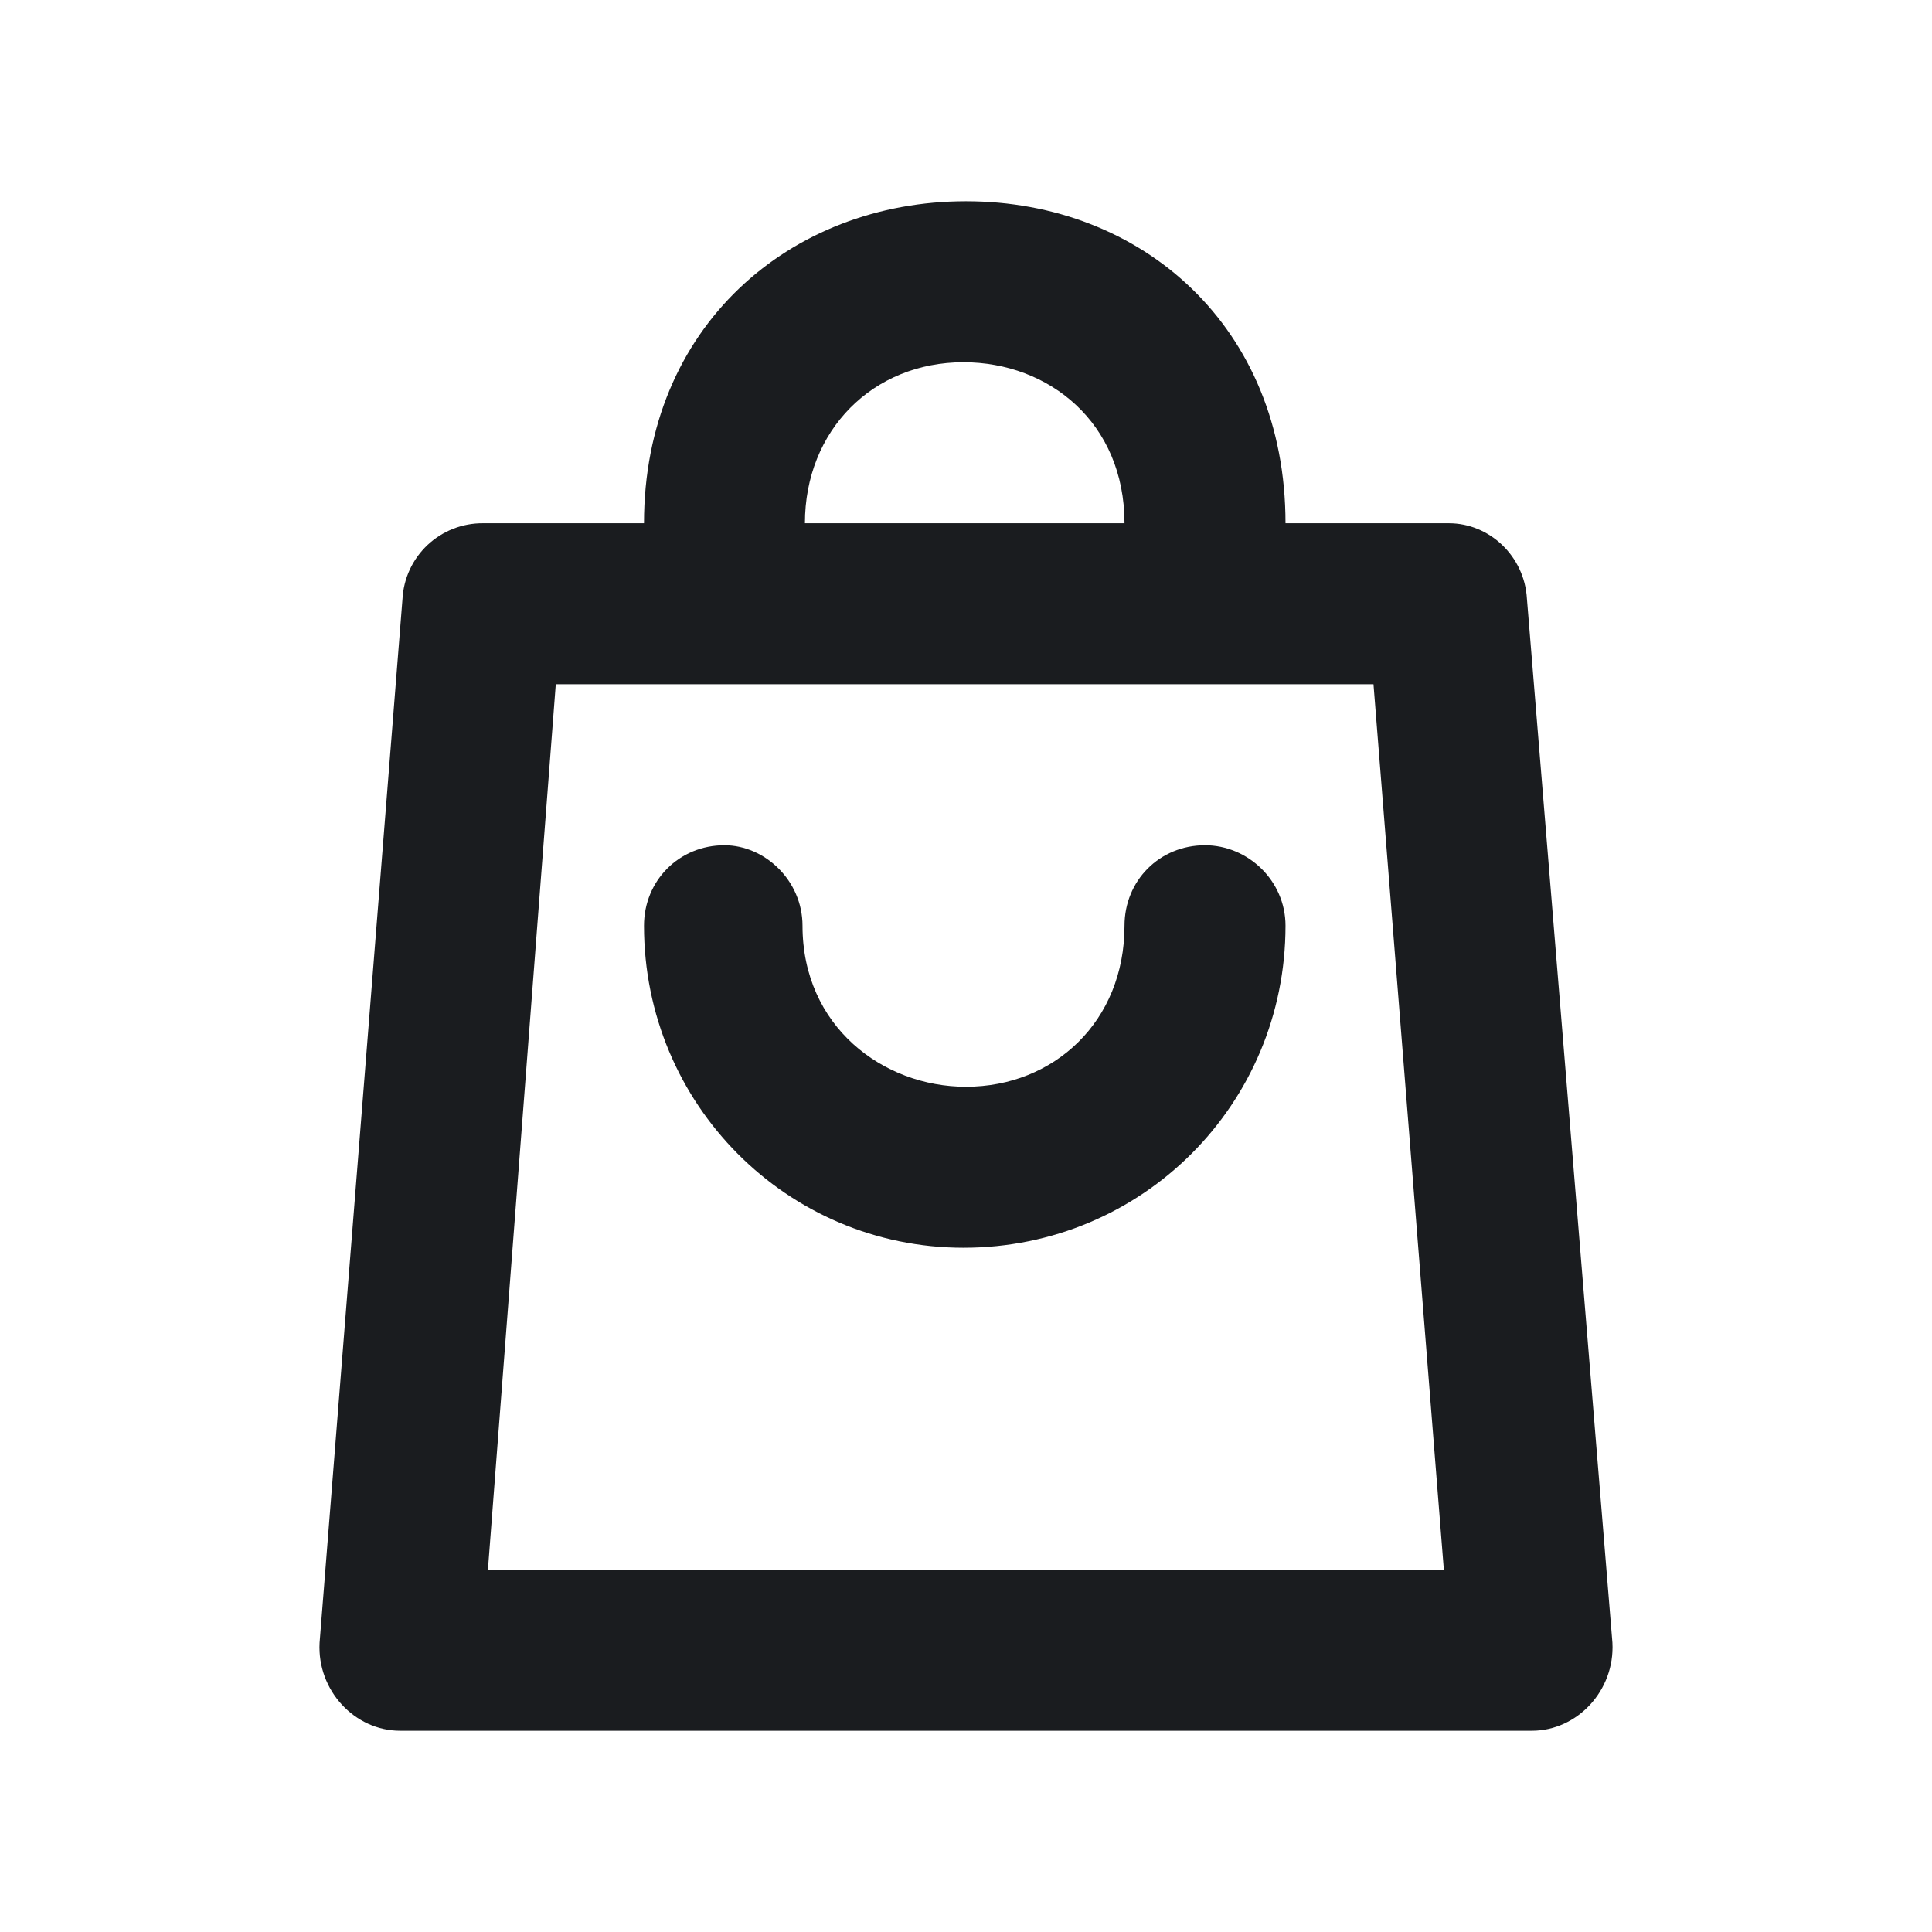 <svg width="24" height="24" viewBox="0 0 24 24" fill="none" xmlns="http://www.w3.org/2000/svg">
<g clip-path="url(#clip0_184_100)">
<path fill-rule="evenodd" clip-rule="evenodd" d="M11.999 2.5C14.188 2.5 15.969 4.063 15.969 6.5H18C18.5 6.5 18.938 6.906 18.968 7.438L20.03 20.406C20.062 21 19.593 21.5 19.03 21.5H4.97C4.407 21.5 3.938 21 3.97 20.406L5 7.438C5.014 7.183 5.126 6.944 5.312 6.769C5.498 6.595 5.744 6.498 6 6.5H8C8 4.062 9.812 2.5 11.999 2.5ZM17.062 8.5H6.904L6.061 19.5H17.936L17.062 8.5ZM11.969 4.5C10.844 4.5 9.999 5.344 9.999 6.5H13.969C13.969 5.25 13.03 4.5 11.969 4.5ZM13.969 11.5C13.969 12.688 13.094 13.5 11.999 13.5C10.969 13.5 9.969 12.75 9.969 11.5C9.969 10.937 9.499 10.5 8.999 10.5C8.437 10.5 8 10.938 8 11.5C8 13.719 9.78 15.5 11.969 15.5C14.188 15.5 15.969 13.719 15.969 11.5C15.969 10.937 15.499 10.5 14.969 10.5C14.405 10.5 13.969 10.938 13.969 11.5Z" fill="#1A1C1F"/>
</g>
<defs>
<clipPath id="clip0_184_100">
<rect width="24" height="24" fill="white"/>
</clipPath>
</defs>
</svg>
